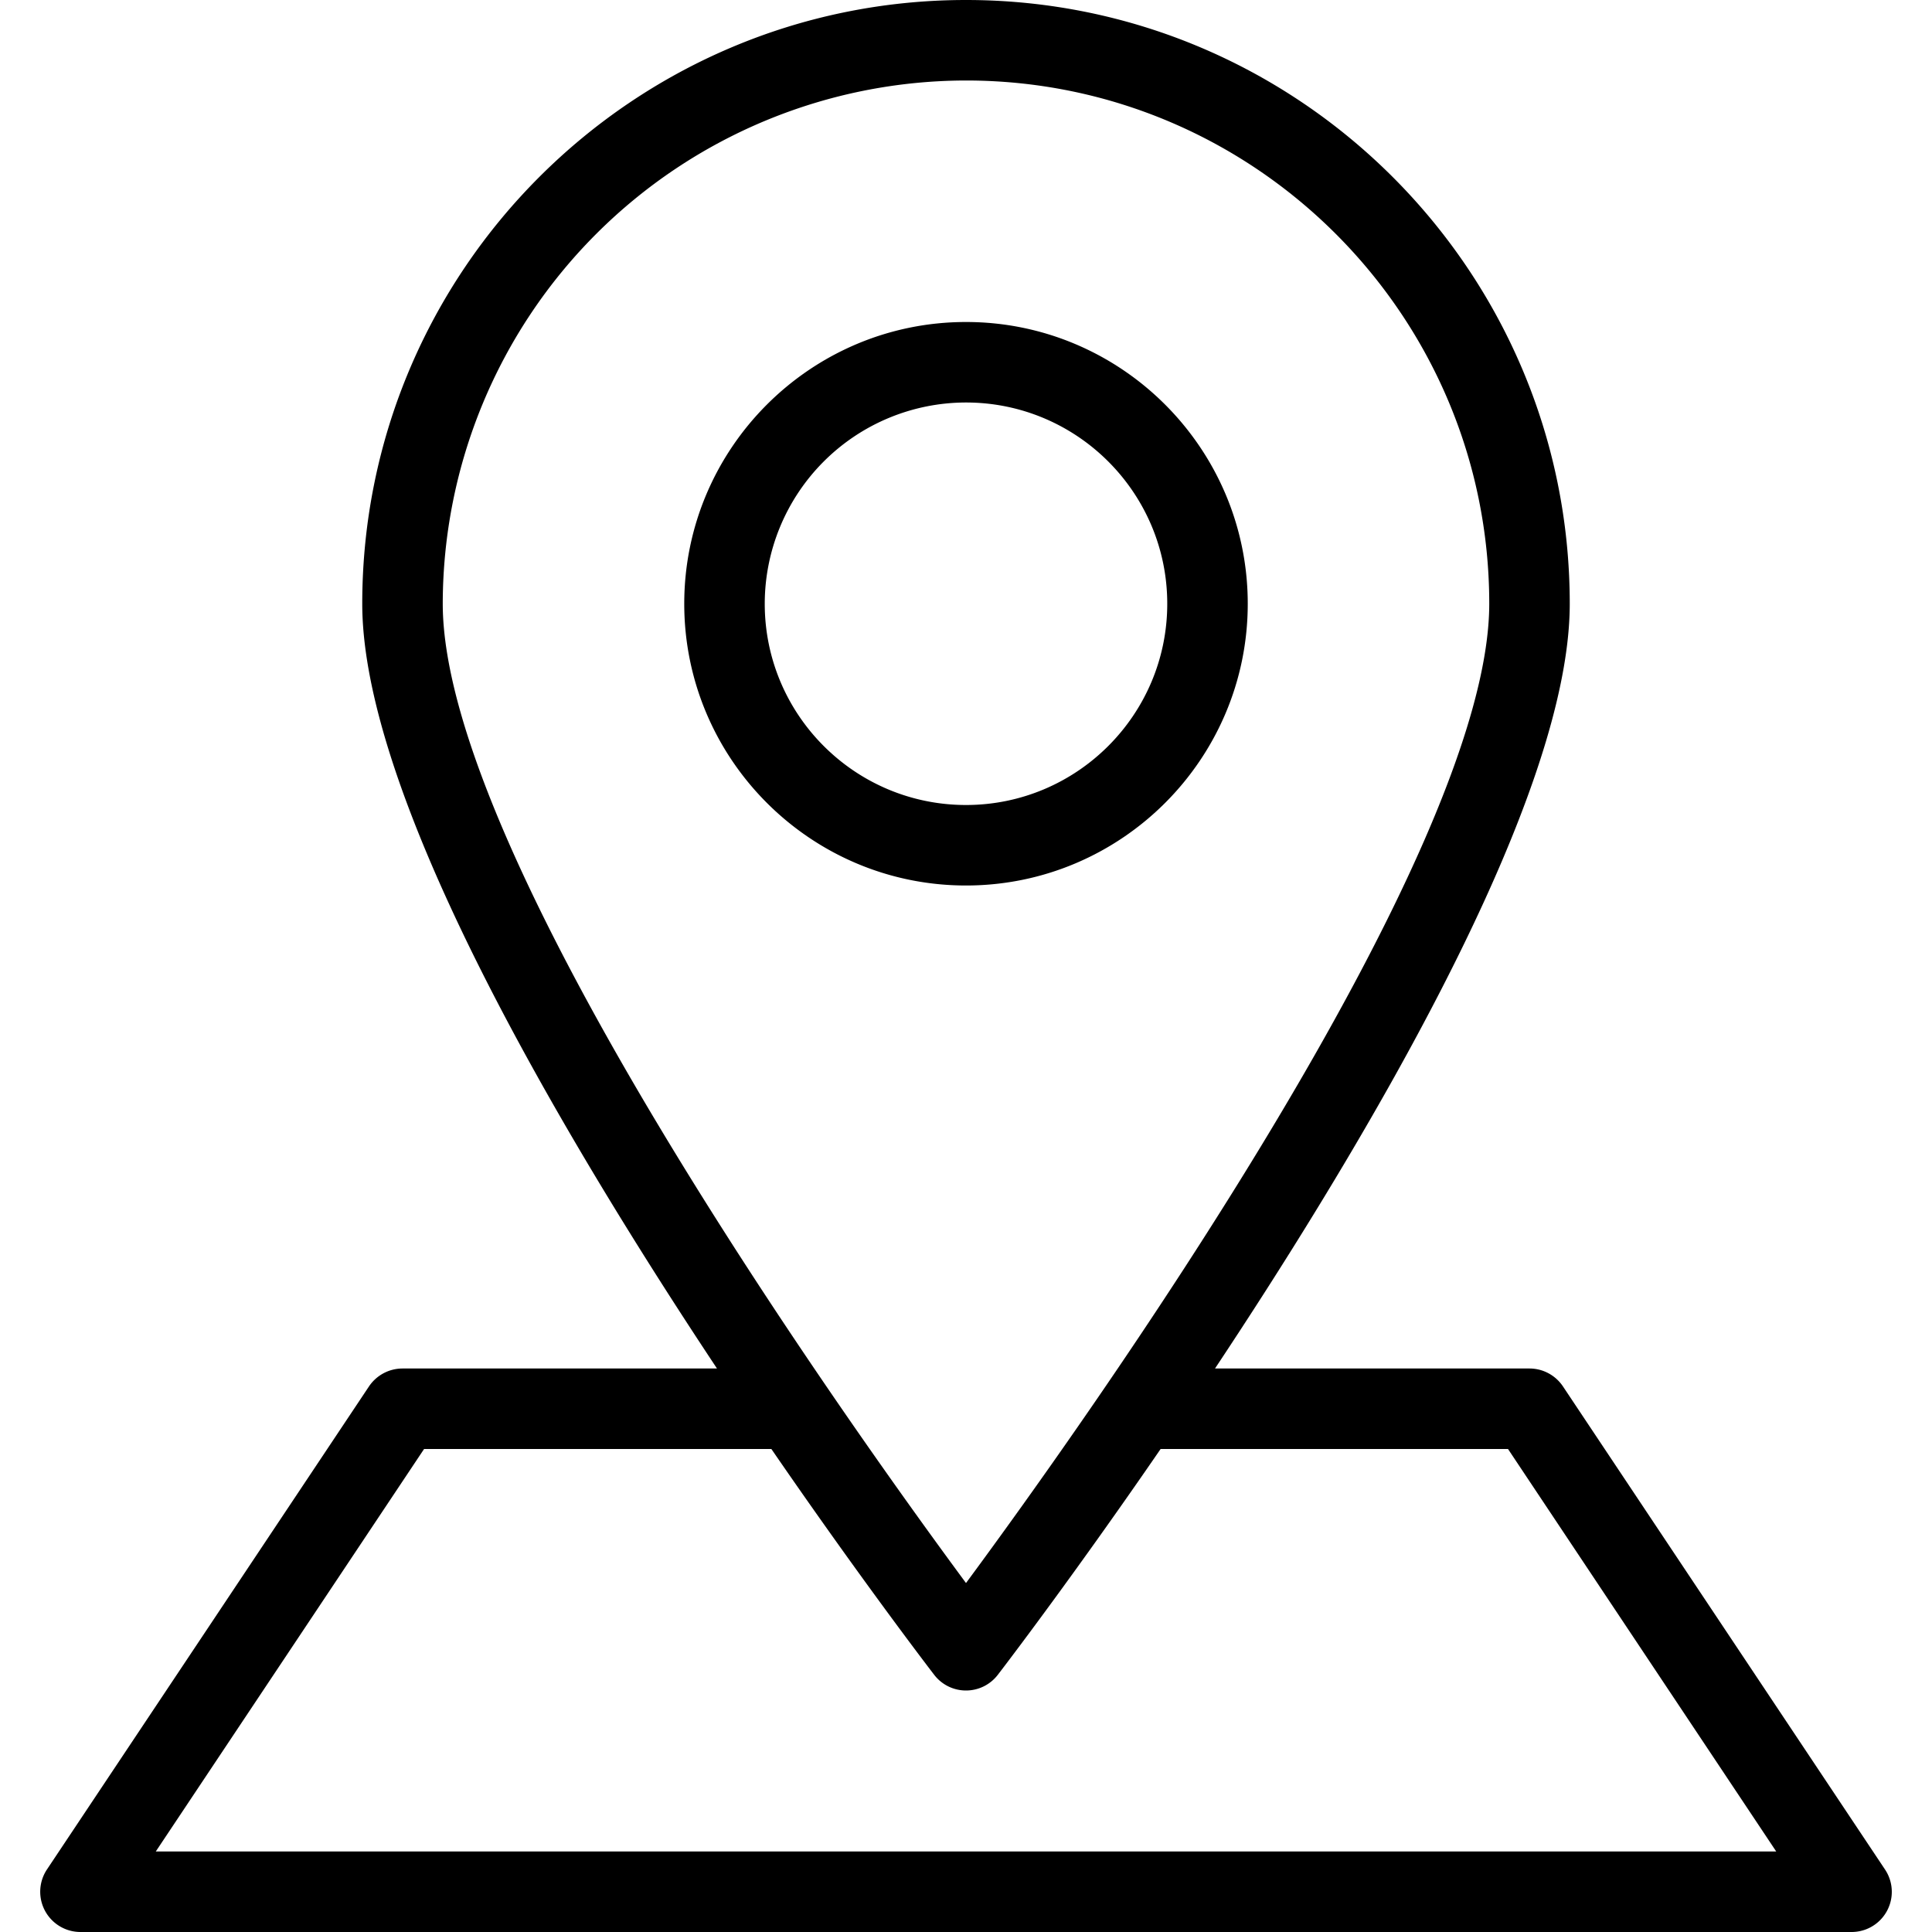 <svg viewBox="0 0 24 24">
    <path d="M12 11c-1.93 0-3.5-1.57-3.5-3.5S10.07 4 12 4s3.5 1.57 3.5 3.5S13.93 11 12 11zm0-6a2.502 2.502 0 00-2.5 2.5c0 1.379 1.12 2.5 2.5 2.5 1.379 0 2.5-1.121 2.5-2.5S13.379 5 12 5zm11 19H1a.5.5 0 01-.416-.778l4-6A.503.503 0 015 17h4.85a.5.5 0 010 1H5.268l-3.333 5h20.13l-3.332-5H14.15a.5.5 0 010-1H19c.167 0 .323.084.416.223l4 6A.499.499 0 0123 24zm-11-3a.497.497 0 01-.396-.196C11.313 20.426 4.5 11.49 4.5 7.5 4.5 3.364 7.864 0 12 0s7.5 3.364 7.5 7.5c0 3.99-6.813 12.926-7.104 13.304A.497.497 0 0112 21zm0-20a6.508 6.508 0 00-6.5 6.5c0 3.136 5.032 10.178 6.5 12.165 1.468-1.987 6.5-9.029 6.5-12.165C18.5 3.916 15.584 1 12 1z"/>
</svg>

